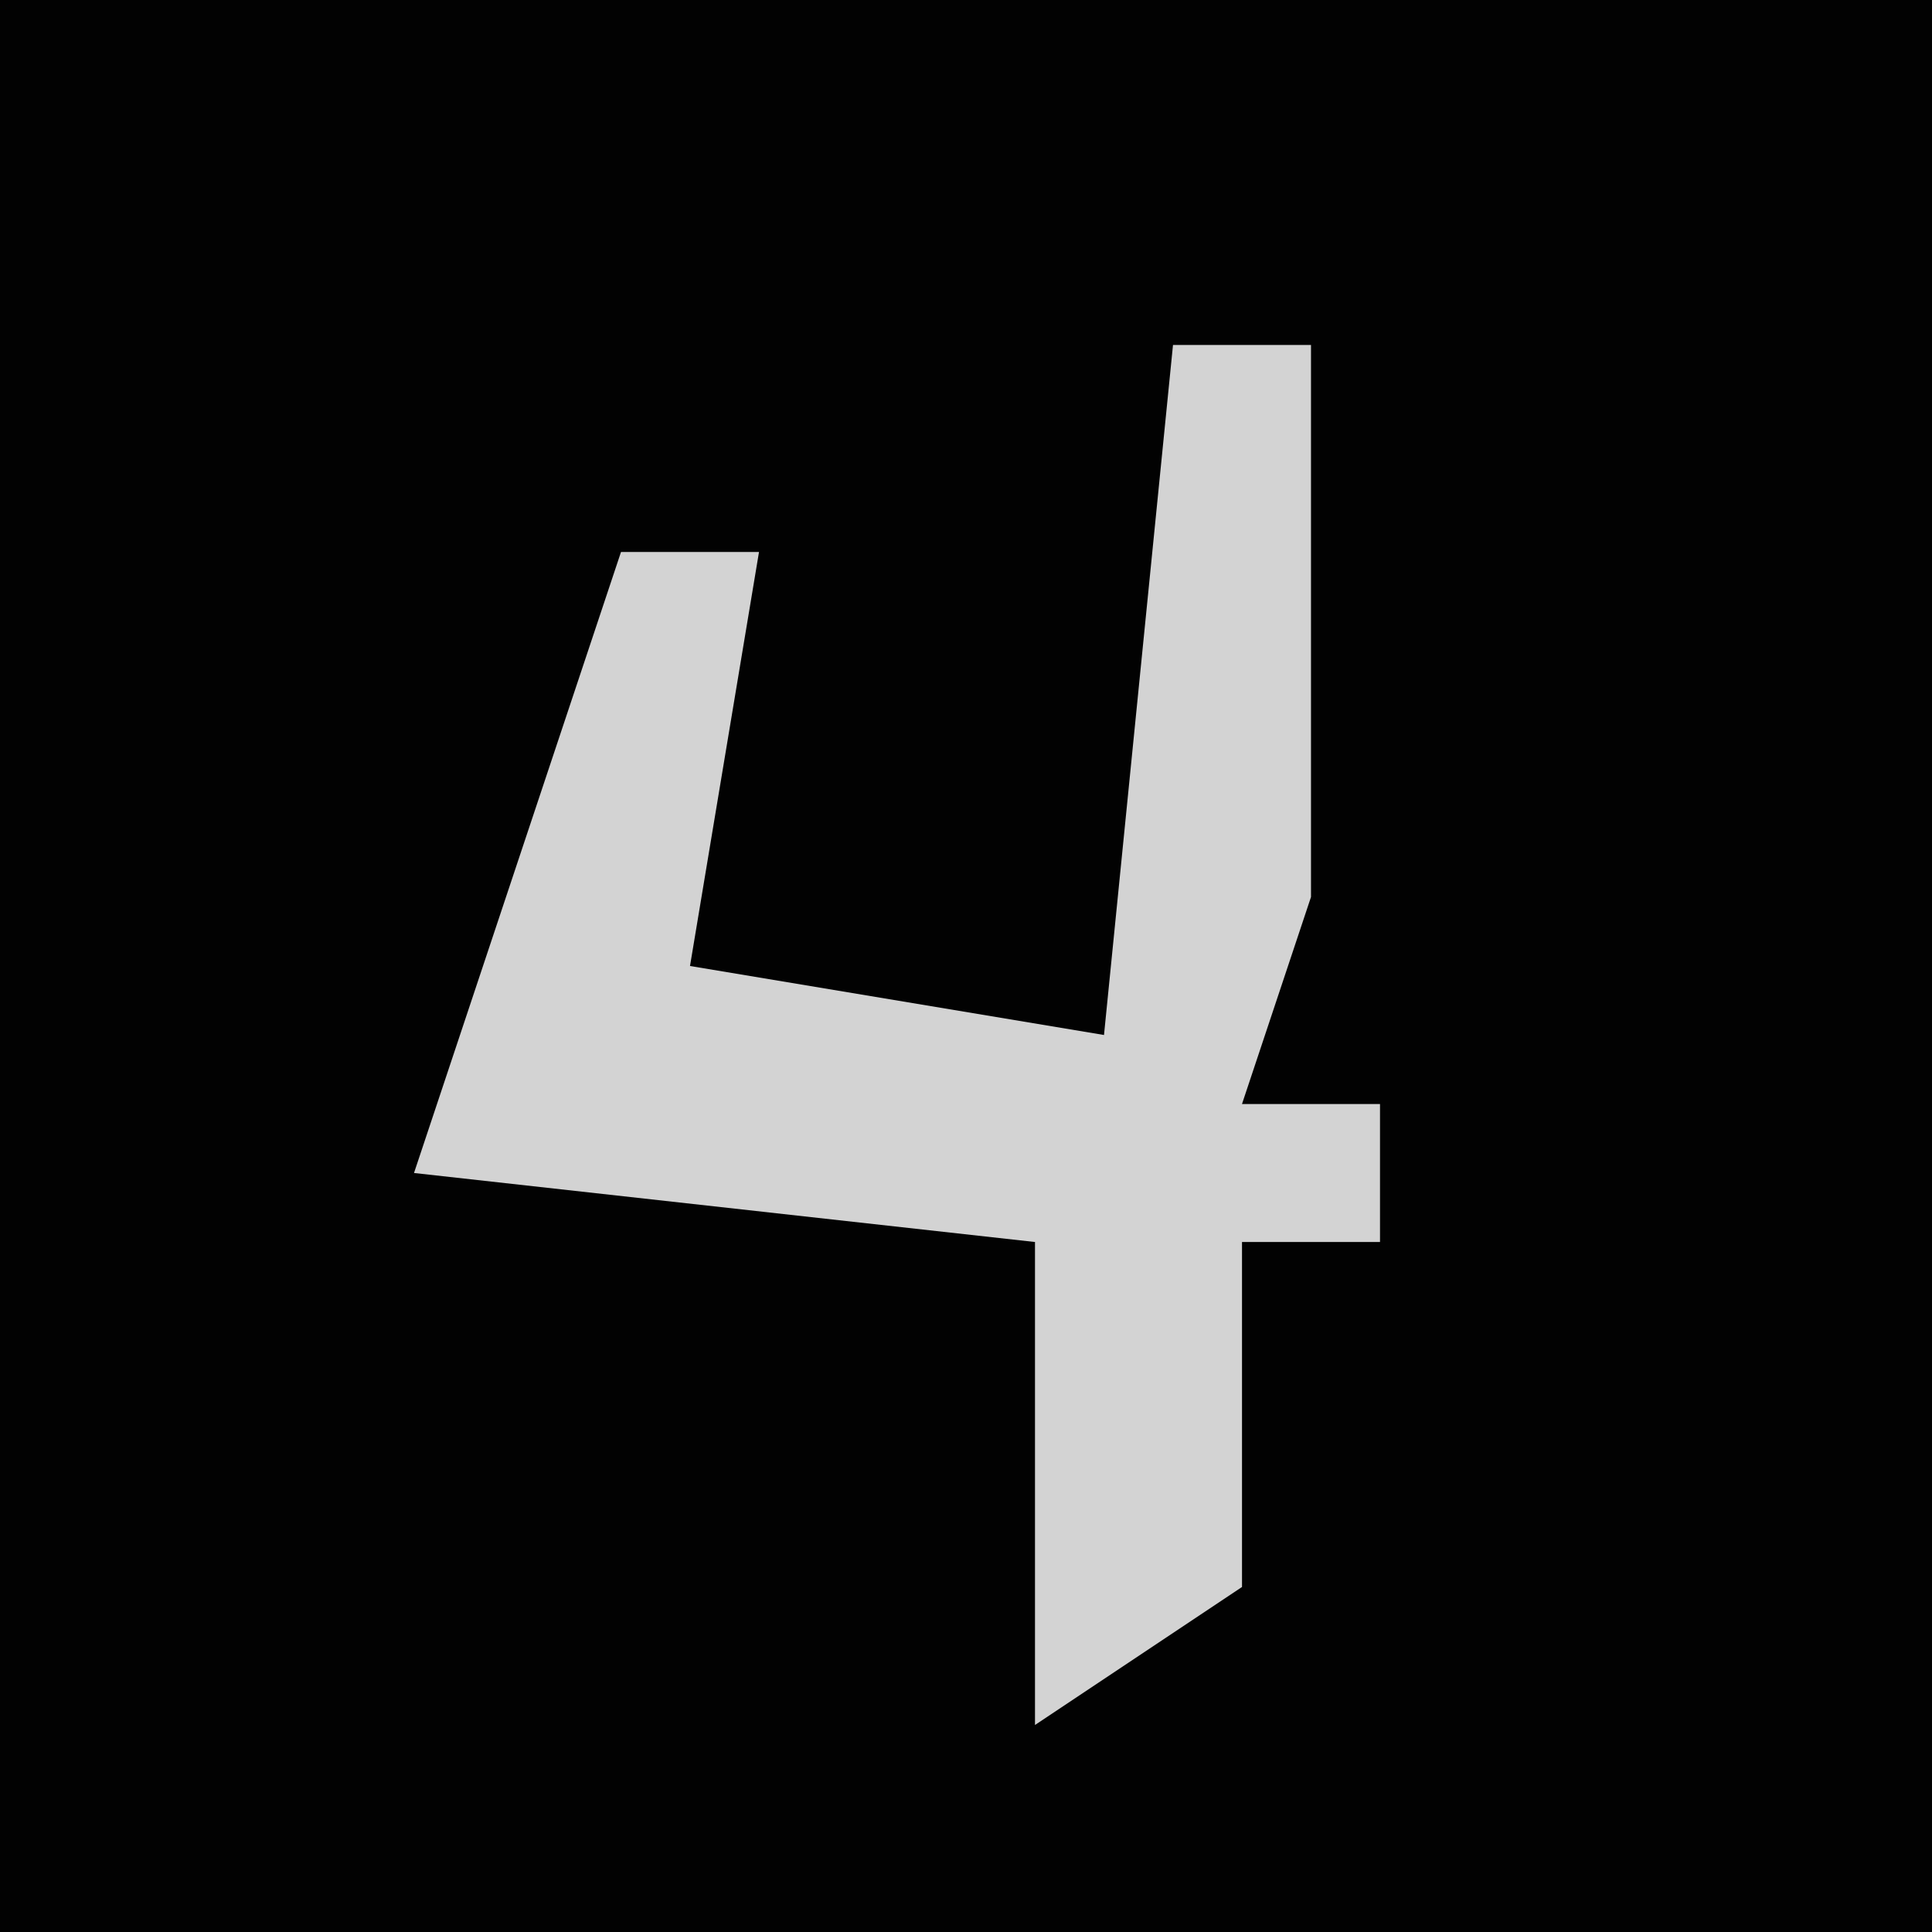 <?xml version="1.0" encoding="UTF-8"?>
<svg version="1.1" xmlns="http://www.w3.org/2000/svg" width="28" height="28">
<path d="M0,0 L28,0 L28,28 L0,28 Z " fill="#020202" transform="translate(0,0)"/>
<path d="M0,0 L2,0 L2,8 L1,11 L3,11 L3,13 L1,13 L1,18 L-2,20 L-2,13 L-11,12 L-8,3 L-6,3 L-7,9 L-1,10 Z " fill="#D3D3D3" transform="translate(17,5)"/>
</svg>

